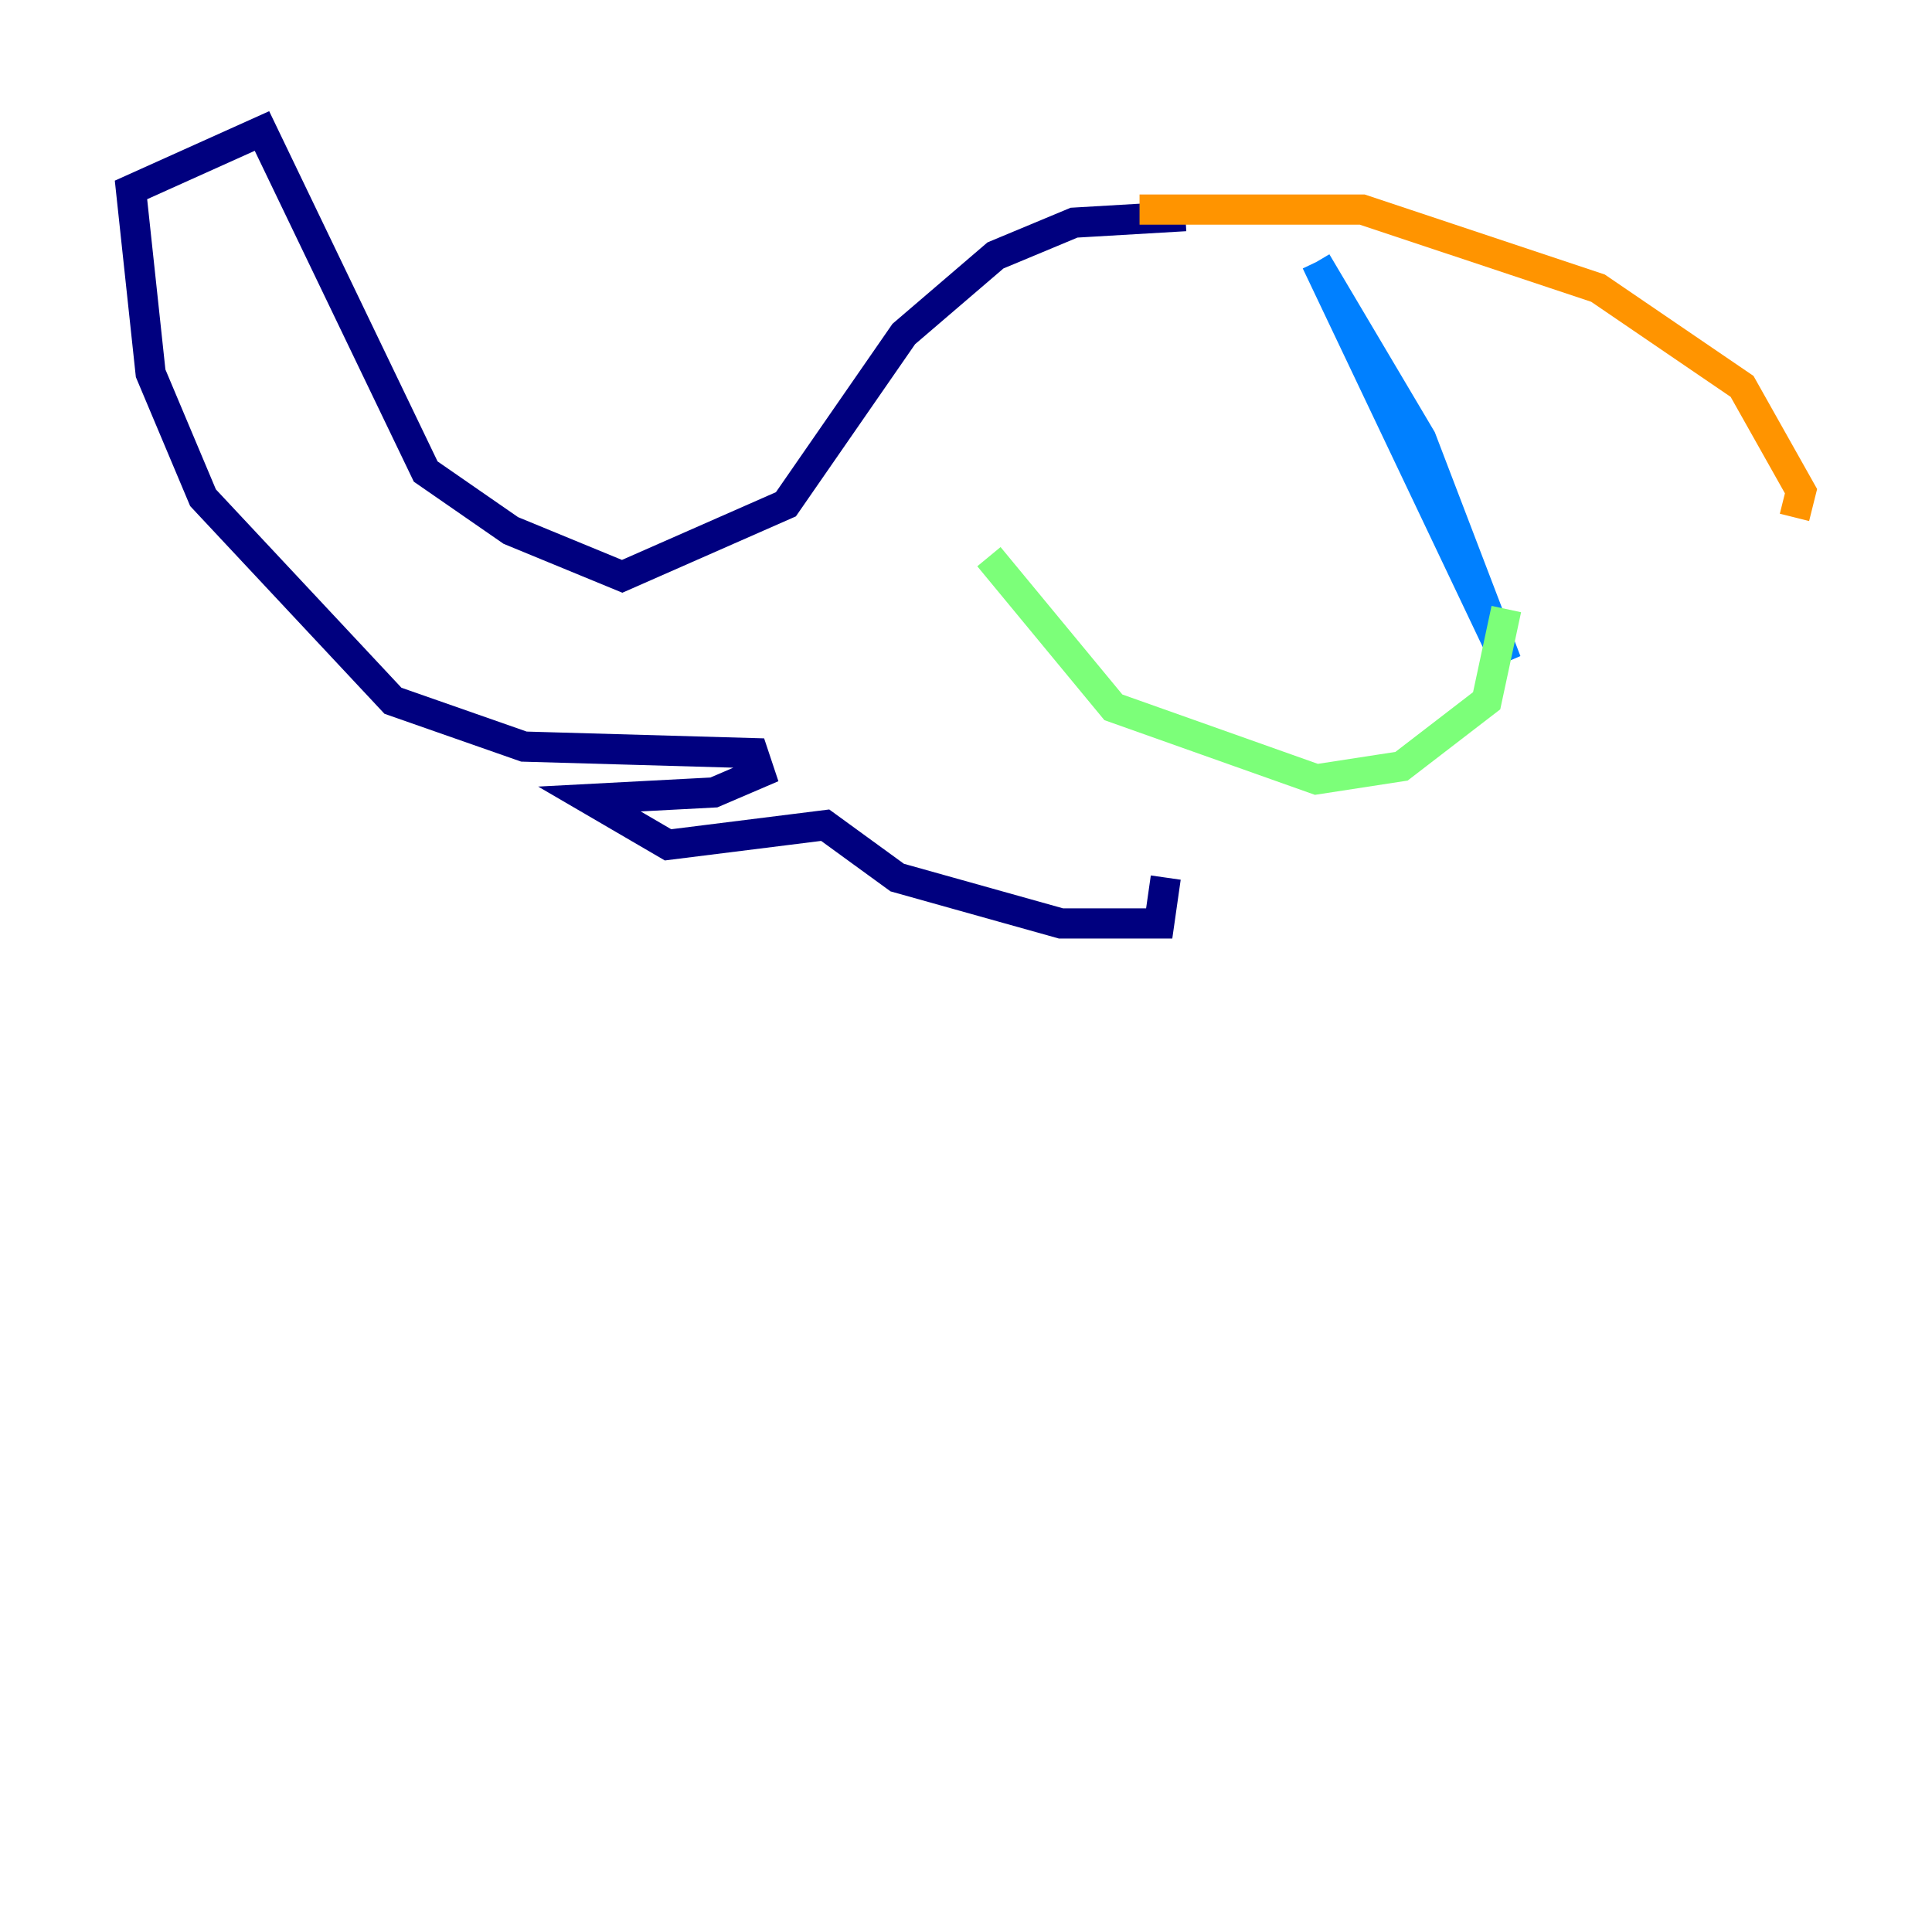 <?xml version="1.0" encoding="utf-8" ?>
<svg baseProfile="tiny" height="128" version="1.2" viewBox="0,0,128,128" width="128" xmlns="http://www.w3.org/2000/svg" xmlns:ev="http://www.w3.org/2001/xml-events" xmlns:xlink="http://www.w3.org/1999/xlink"><defs /><polyline fill="none" points="78.536,14.319 71.159,14.752 65.953,16.922 59.878,22.129 52.068,33.41 41.22,38.183 33.844,35.146 28.203,31.241 17.356,8.678 8.678,12.583 9.98,24.732 13.451,32.976 26.034,46.427 34.712,49.464 49.898,49.898 50.332,51.2 47.295,52.502 39.051,52.936 44.258,55.973 54.671,54.671 59.444,58.142 70.291,61.18 76.8,61.18 77.234,58.142" stroke="#00007f" stroke-width="2" /><polyline fill="none" points="87.214,17.356 94.156,29.071 99.797,43.824 87.214,17.356" stroke="#0080ff" stroke-width="2" /><polyline fill="none" points="99.797,40.352 98.495,46.427 92.854,50.766 87.214,51.634 73.763,46.861 65.519,36.881" stroke="#7cff79" stroke-width="2" /><polyline fill="none" points="75.498,13.885 90.251,13.885 105.871,19.091 115.417,25.6 119.322,32.542 118.888,34.278" stroke="#ff9400" stroke-width="2" /><polyline fill="none" points="75.932,62.915 75.932,62.915" stroke="#7f0000" stroke-width="2" /></svg>